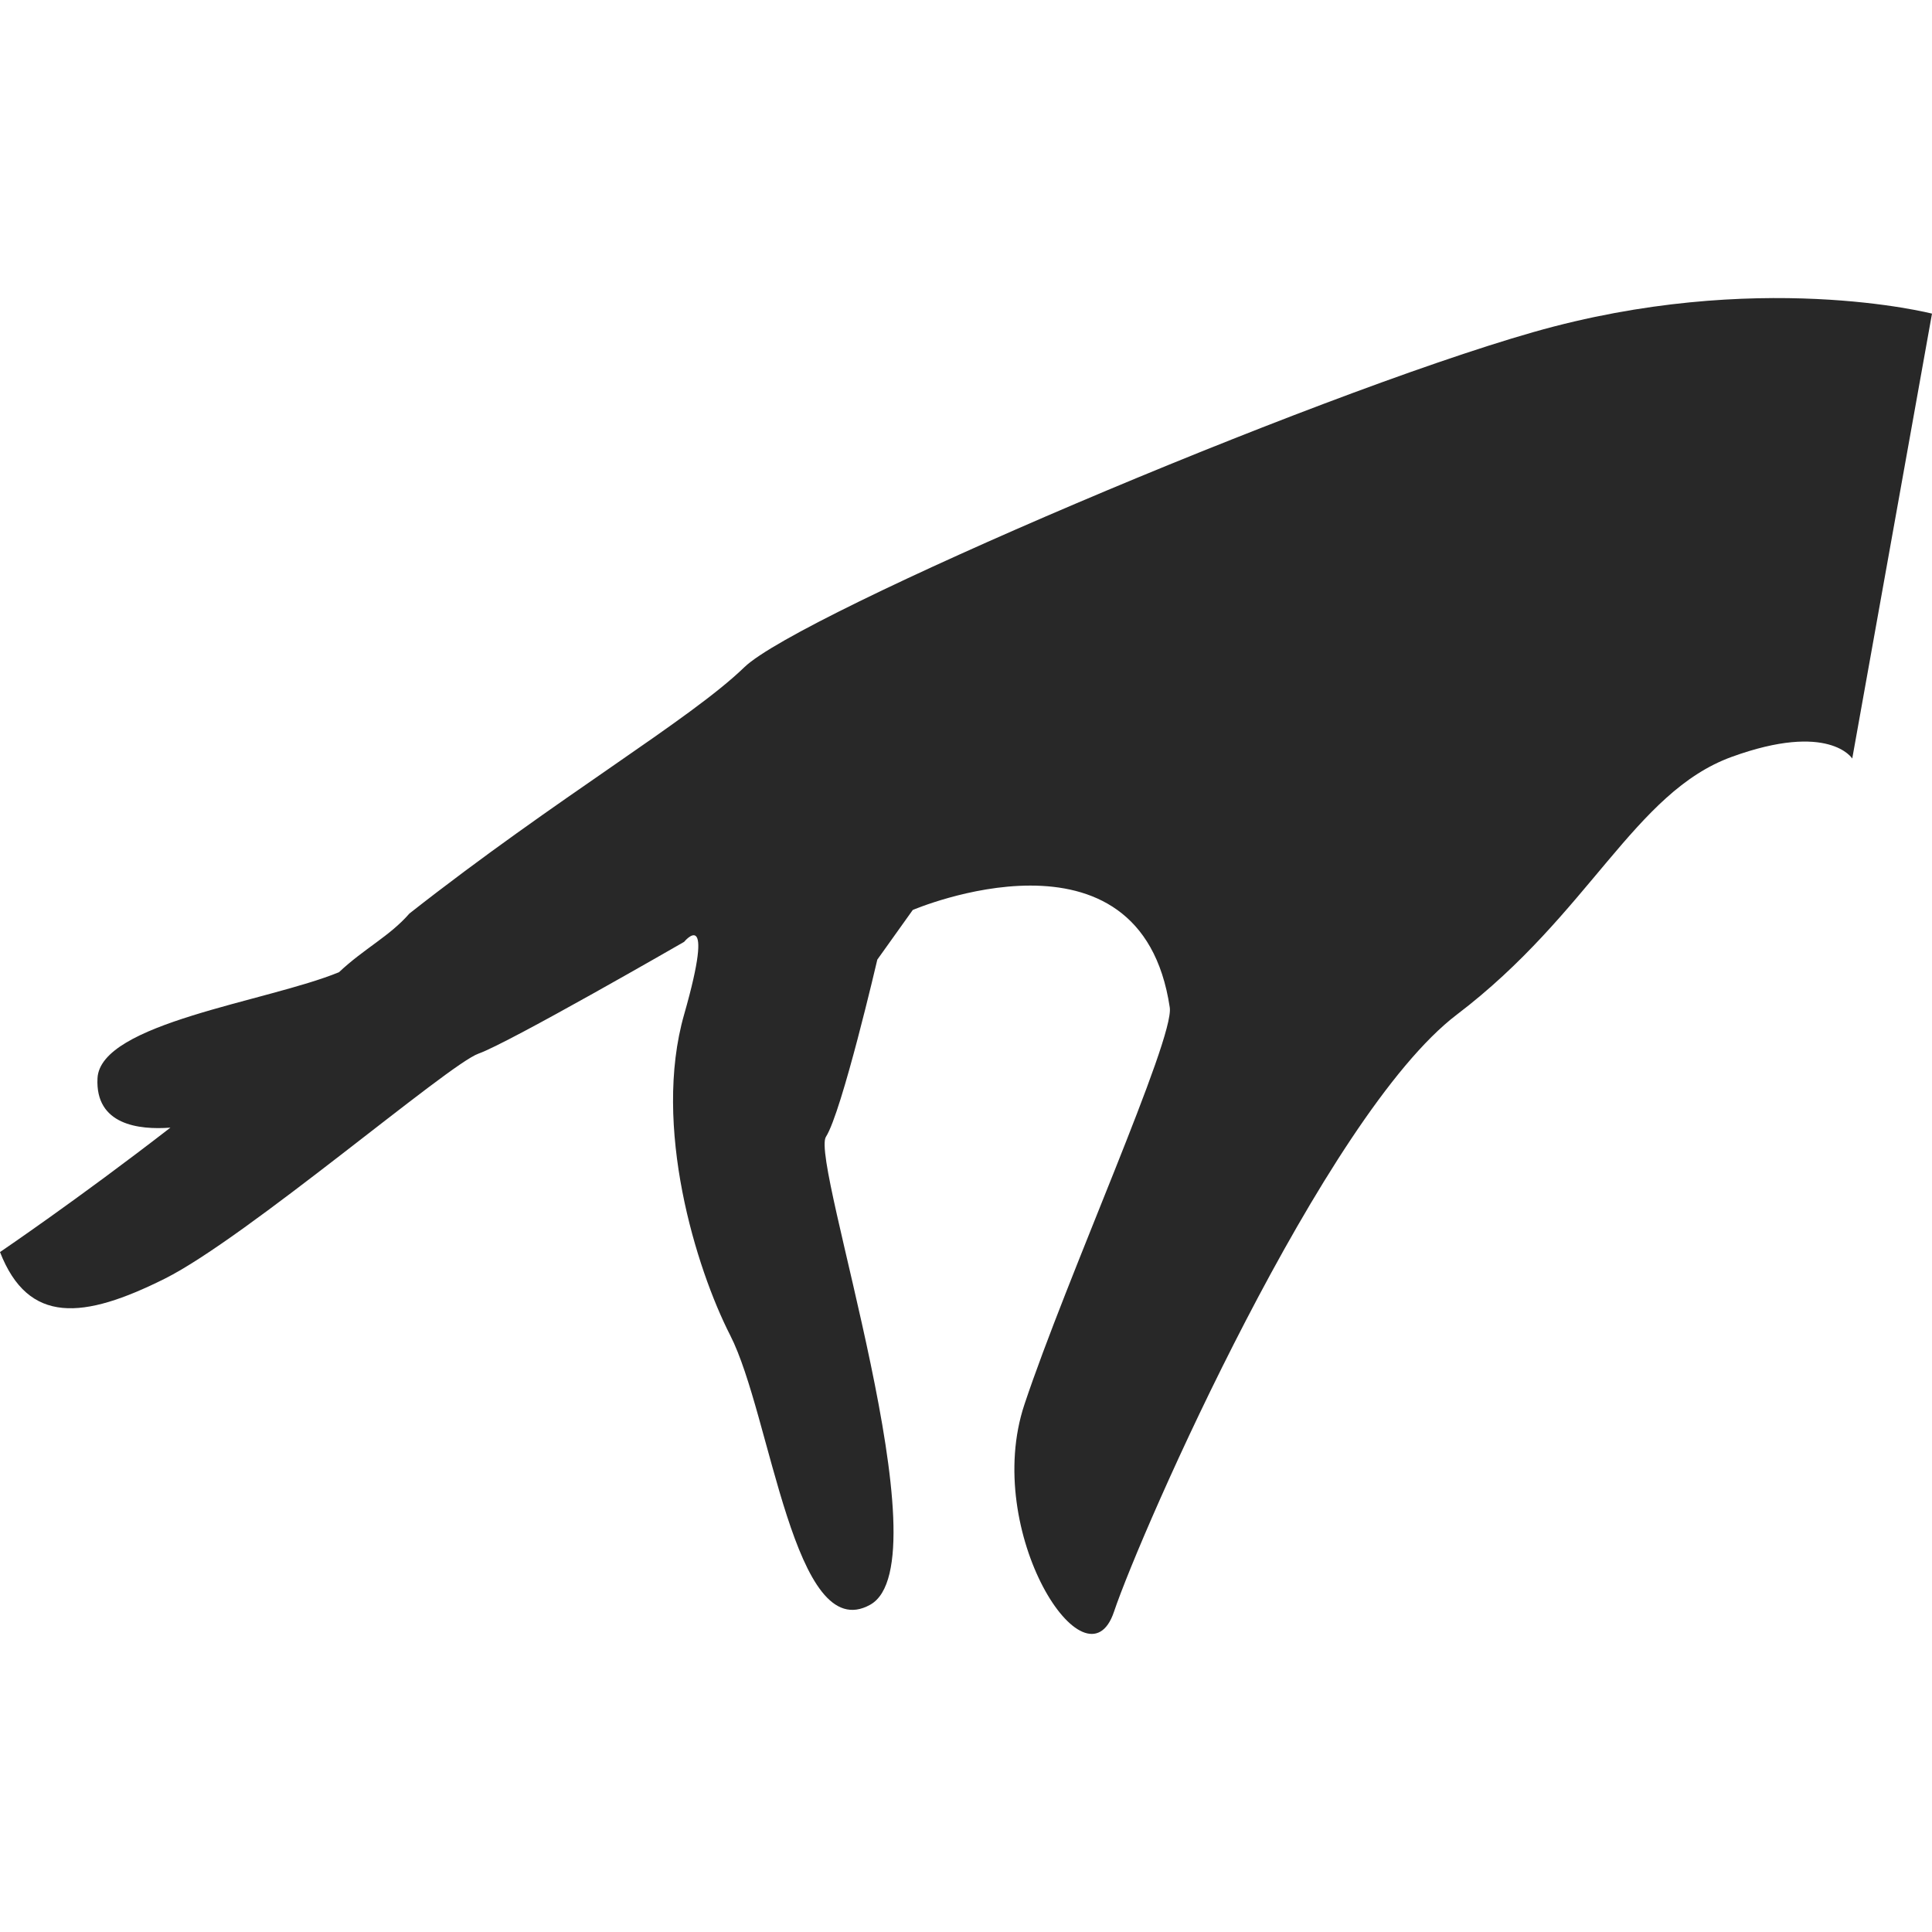 <?xml version="1.0" encoding="iso-8859-1"?>
<!-- Generator: Adobe Illustrator 19.0.1, SVG Export Plug-In . SVG Version: 6.00 Build 0)  -->
<svg version="1.1" xmlns="http://www.w3.org/2000/svg" xmlns:xlink="http://www.w3.org/1999/xlink" x="0px" y="0px"
	 viewBox="0 0 128 128" style="enable-background:new 0 0 128 128;" xml:space="preserve">
<g id="_x39_">
	<path id="icon_8_" style="fill:#282828;" d="M128,20.779l-5.284,29.475c0,0-1.533-2.455-7.992-0.107
		c-6.457,2.35-9.393,10.376-18.2,17.069s-20.902,34.171-22.722,39.573c-1.819,5.402-8.749-5.284-5.931-13.739
		s9.942-24.209,9.629-26.303c-1.927-12.92-17.027-6.459-17.027-6.459l-2.348,3.288c0,0-2.348,10.098-3.405,11.741
		c-1.057,1.645,7.984,28.182,2.934,31c-5.048,2.818-6.575-12.564-9.275-17.848c-2.272-4.446-5.168-13.857-3.054-21.255
		s0-4.814,0-4.814S33.7,69.105,31.705,69.804c-1.996,0.701-15.382,12.208-20.784,14.91C5.518,87.414,1.879,87.766,0,82.952
		c0,0,5.157-3.493,11.29-8.243c-2.094,0.157-4.983-0.18-4.831-3.266c0.178-3.669,11.243-5.078,15.999-7.031
		c1.677-1.58,3.355-2.38,4.668-3.89c9.864-7.75,18.553-12.798,22.193-16.321c3.641-3.523,37.459-17.966,52.255-22.193
		S128,20.779,128,20.779z"/>
</g>
<g id="Layer_1">
</g>
</svg>
